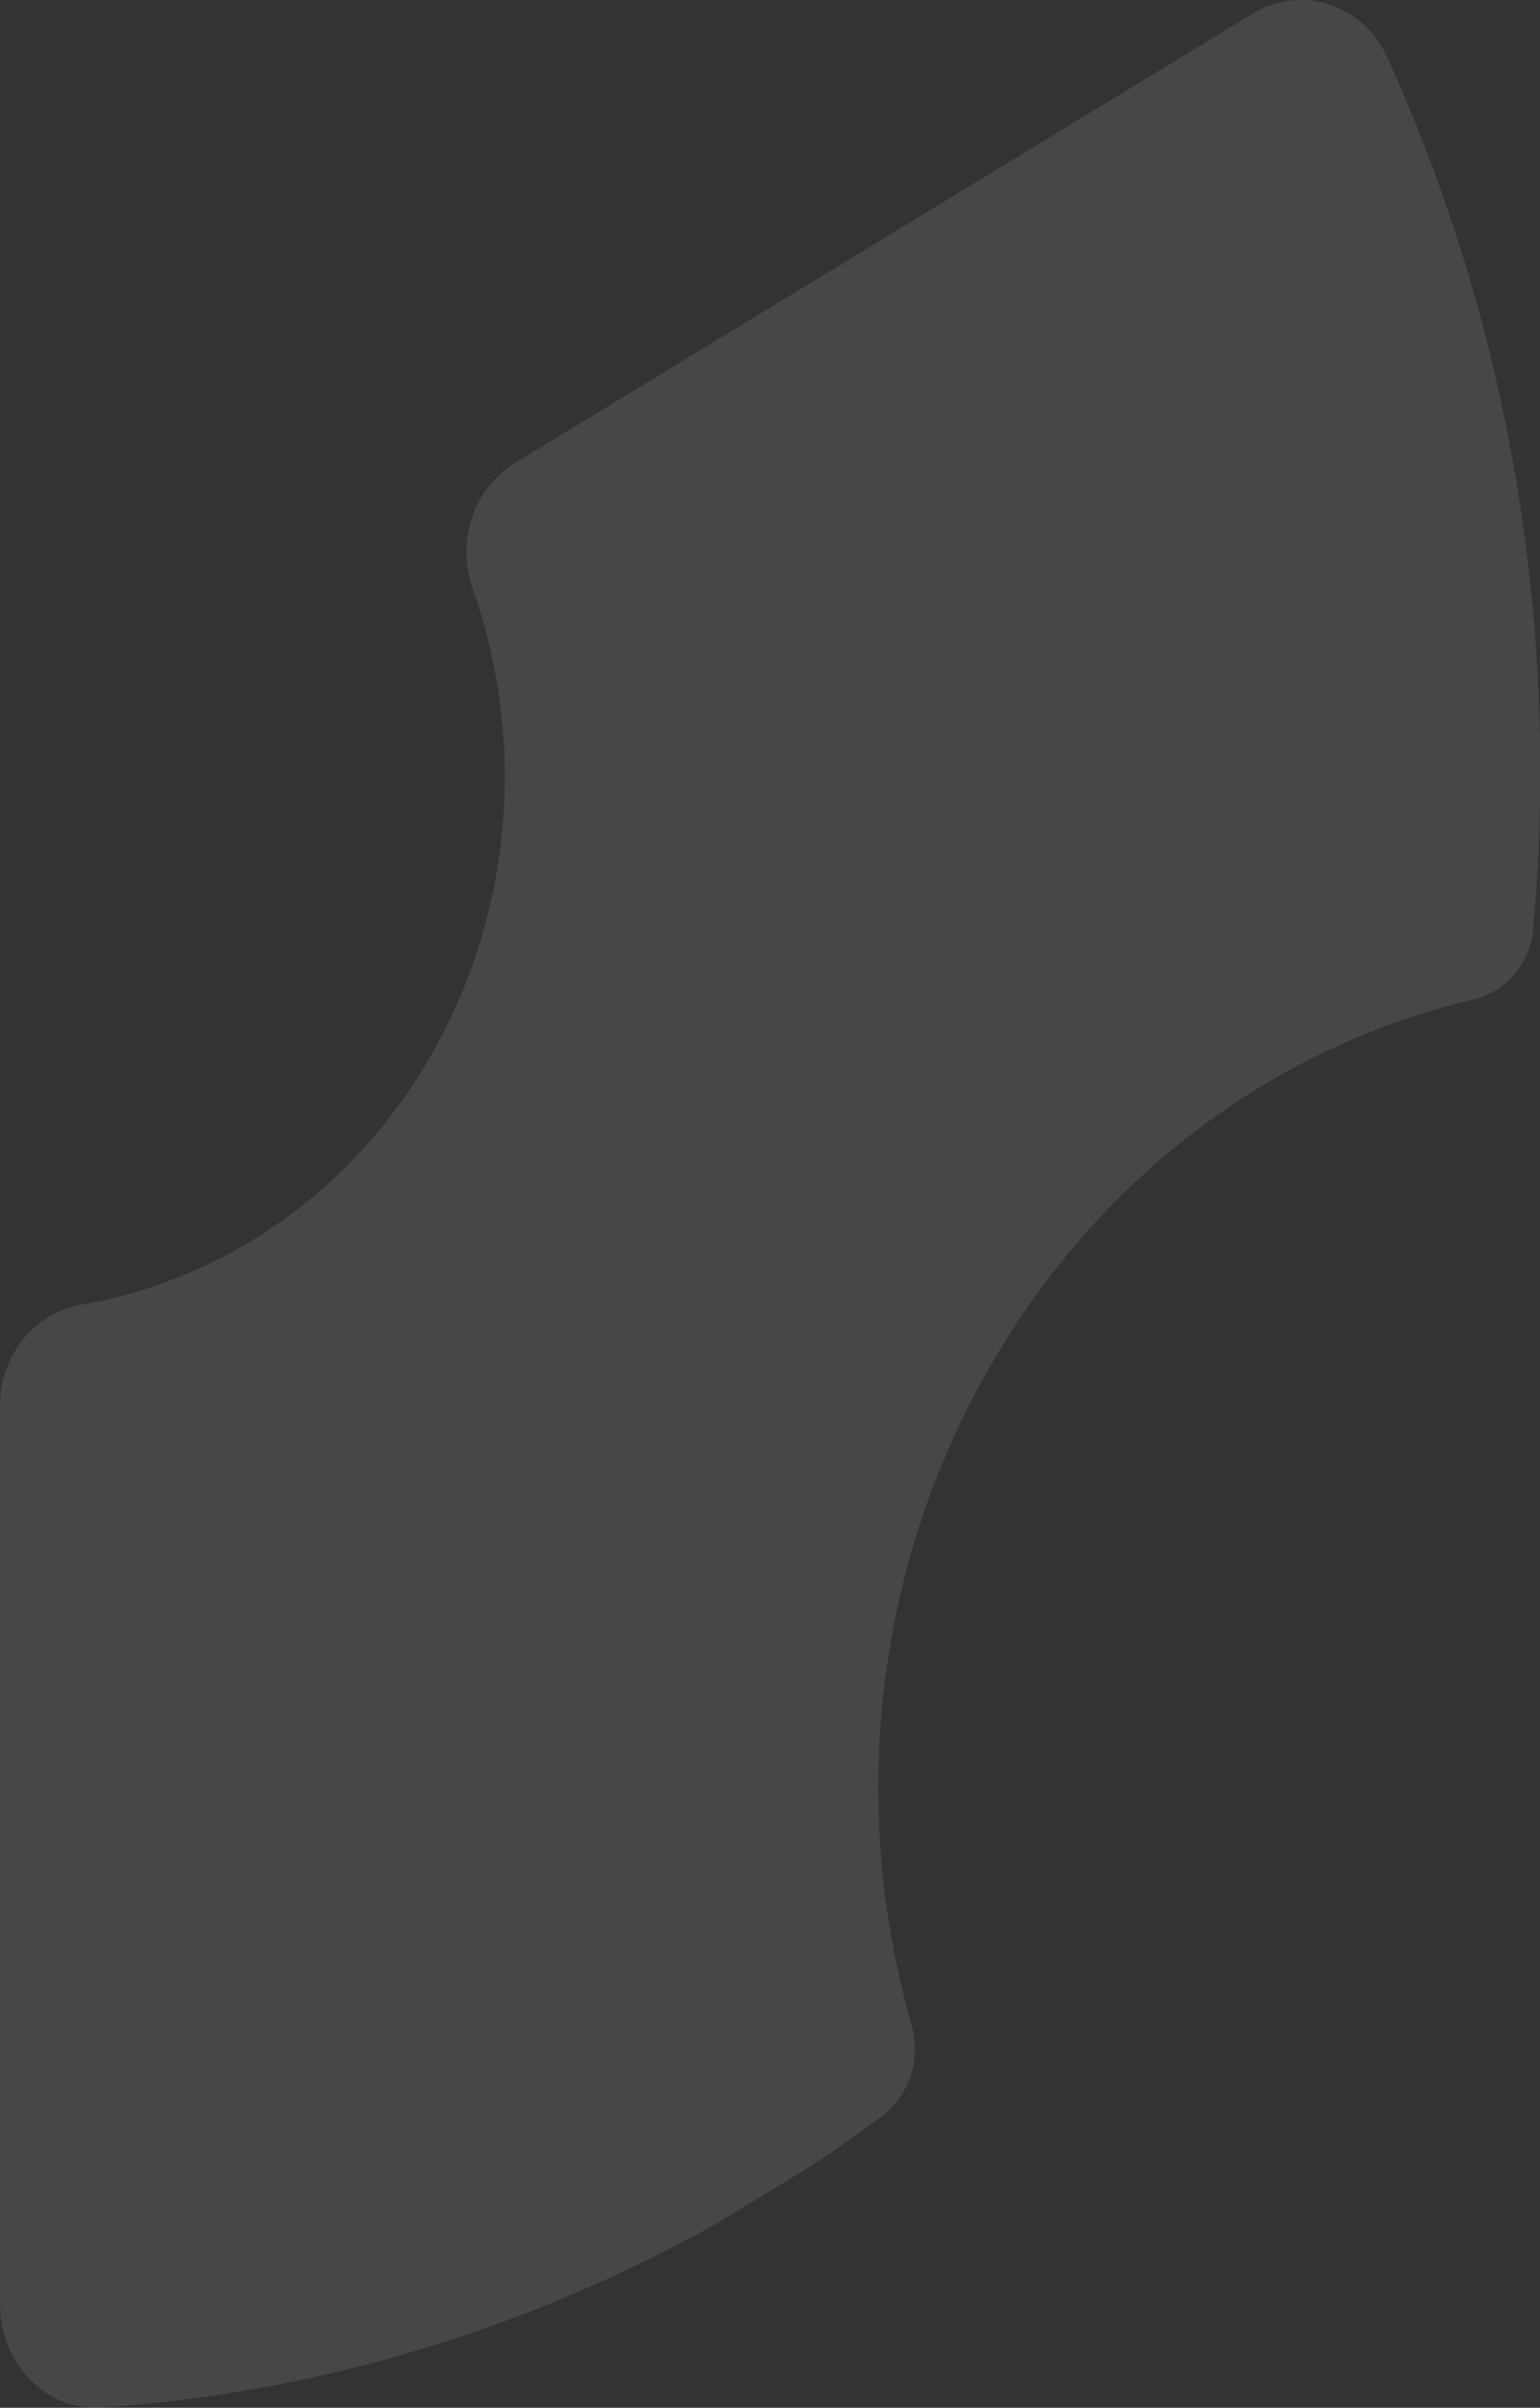 <svg xmlns="http://www.w3.org/2000/svg" width="782" height="1222" fill="none">
  <rect width="100%" height="100%" fill="#333333" stroke="none"/>
  <path fill="#fff" fill-opacity=".1" fill-rule="evenodd" d="M261.469 235.005c-20.884 12.727-29.887 39.635-21.468 63.641 25.855 73.676 21.757 158.574-18.261 231.867-39.968 73.258-107.531 119.053-180.461 131.652C17.506 666.267 0 687.864 0 713.51c0 103.421.014 347.5.014 456.22 0 29.92 23.596 54.1 51.635 52.16 112.883-7.71 219.206-41.09 314.024-94.46l45.544-27.76a763.577 763.577 0 0 0 36.477-25.51c13.996-10.4 20.18-29.11 15.205-46.48-30.181-105.393-20.838-223.271 35.258-326.05 56.348-103.278 148.535-170.444 250.045-194.387 16.288-3.82 28.799-18.155 30.377-35.828a883.58 883.58 0 0 0 3.392-63.375l.029-32.218c-2.128-124.25-29.822-241.796-77.723-347.003-12.261-26.946-43.785-36.737-68.208-21.885l-374.6 228.071Z" clip-rule="evenodd"/>
</svg>
